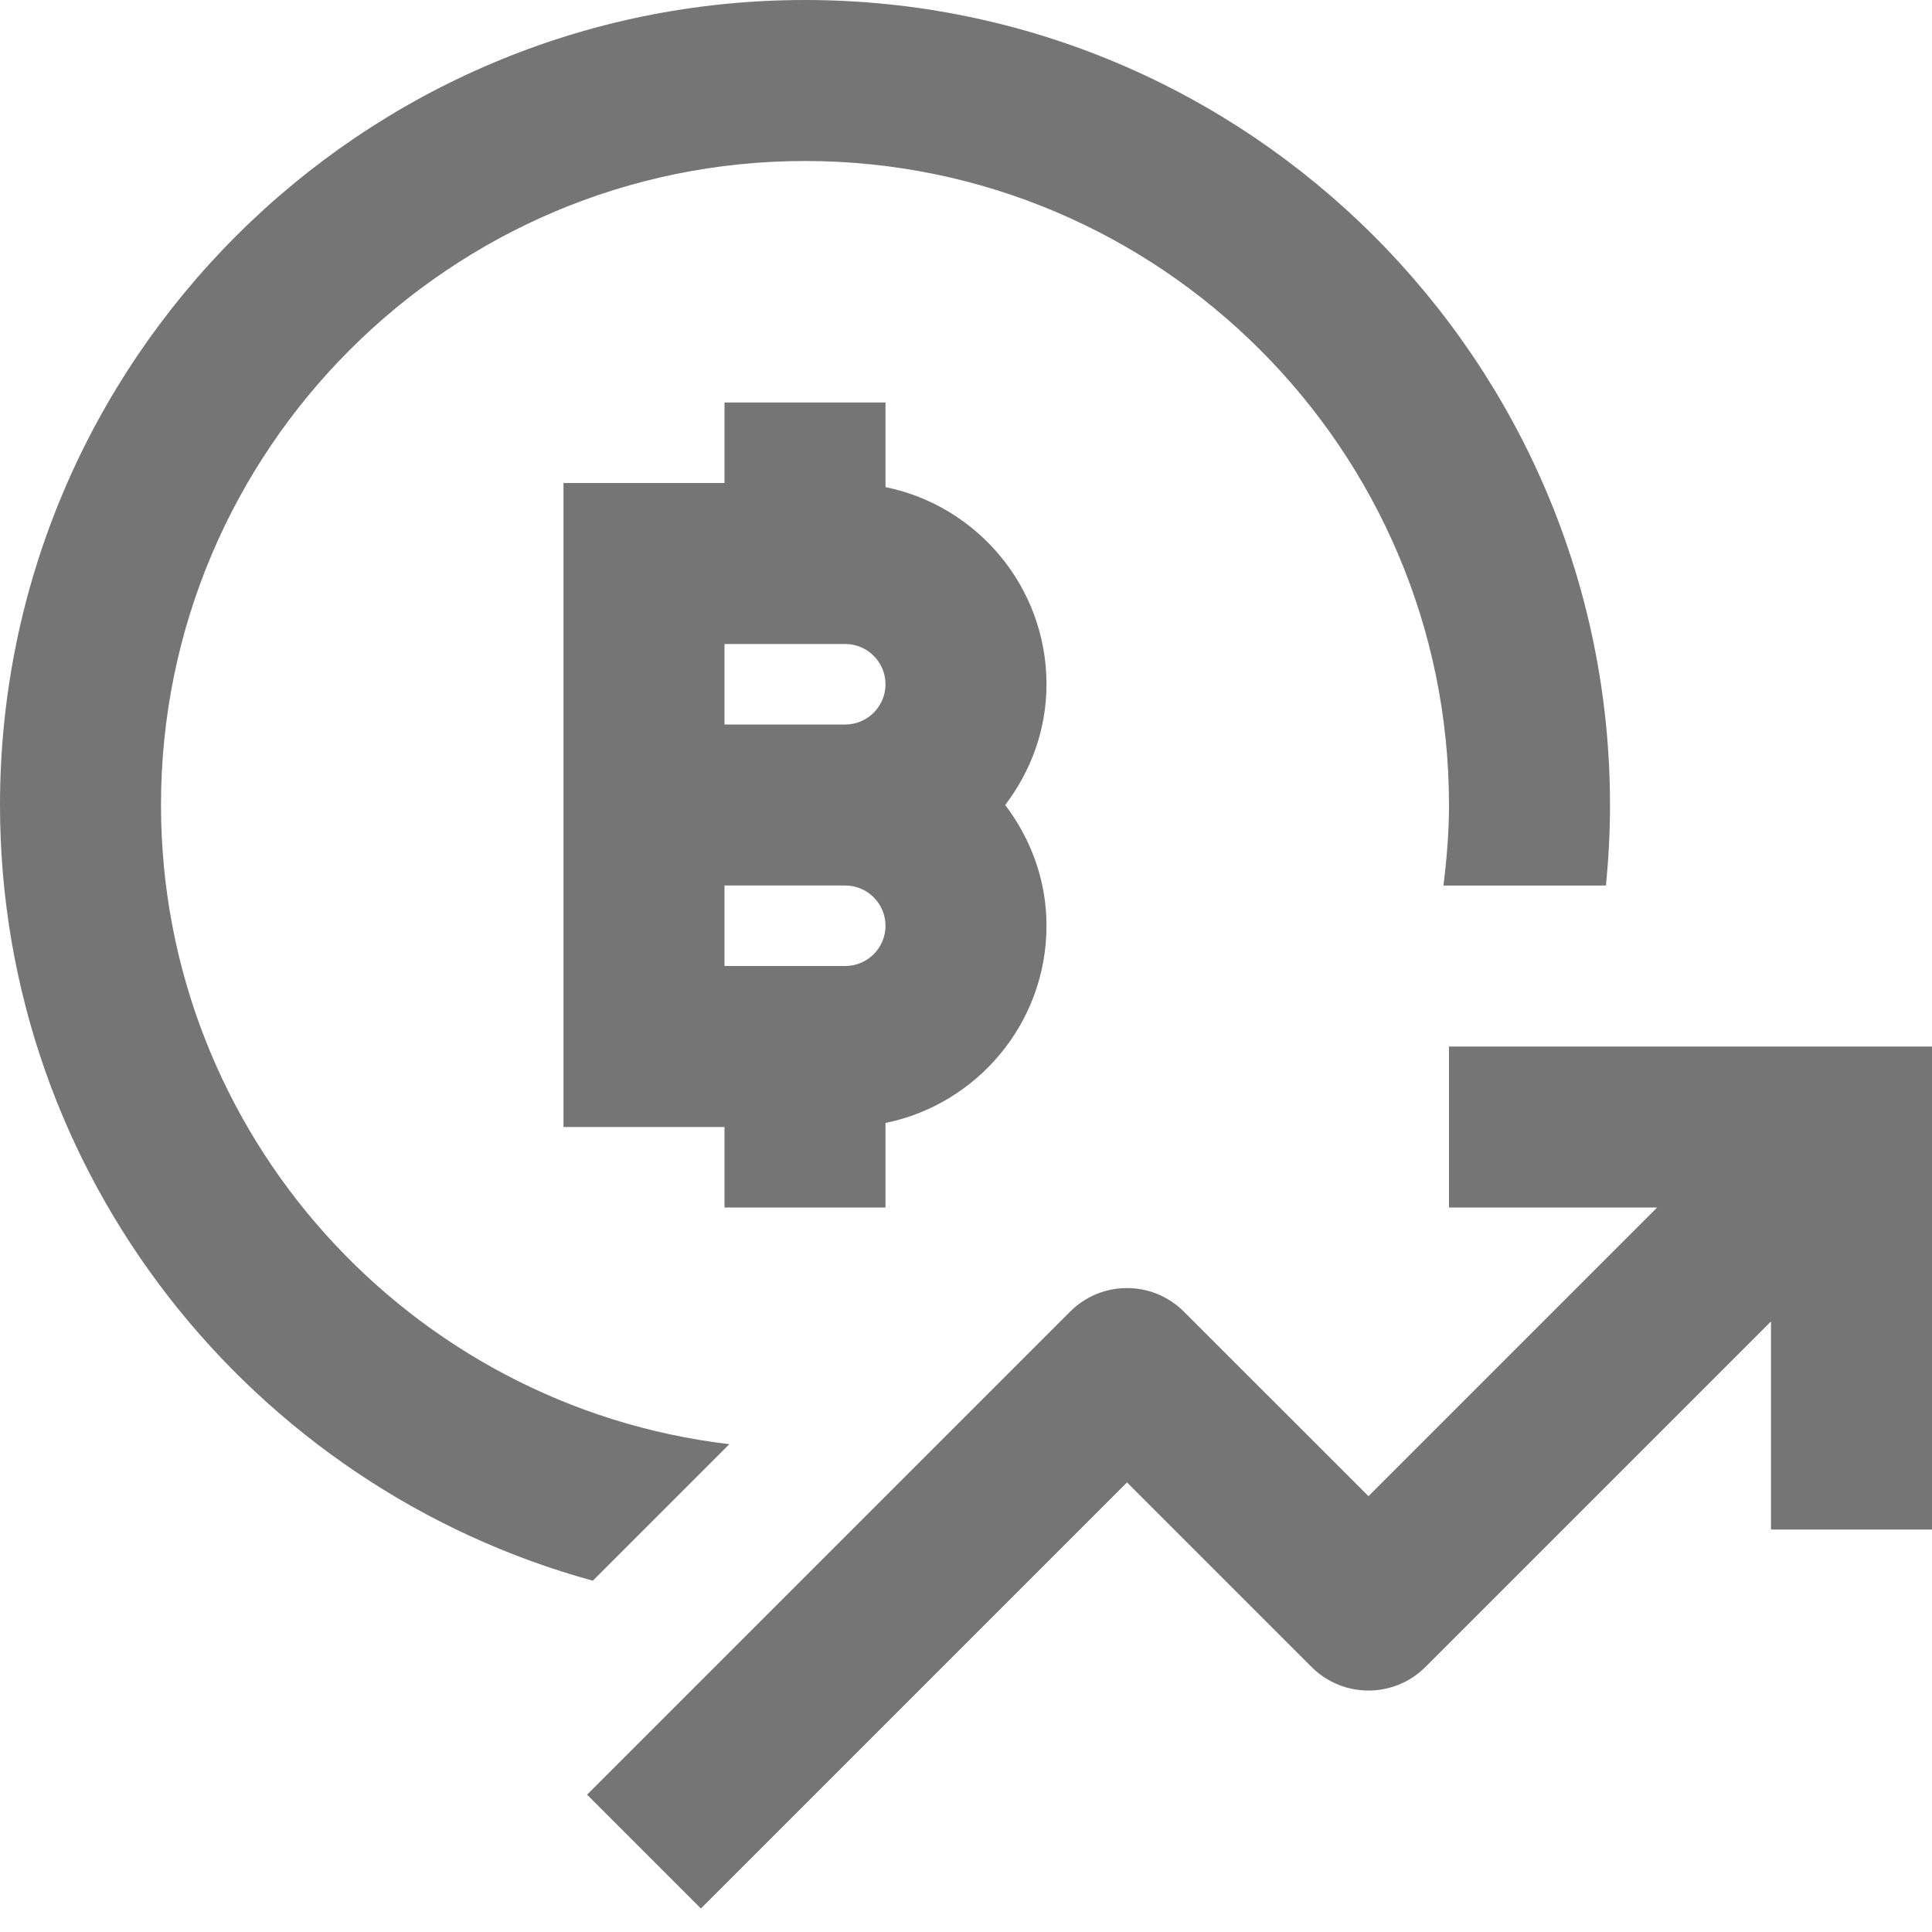 <?xml version="1.0" encoding="iso-8859-1"?>
<!-- Generator: Adobe Illustrator 16.0.0, SVG Export Plug-In . SVG Version: 6.00 Build 0)  -->
<!DOCTYPE svg PUBLIC "-//W3C//DTD SVG 1.1//EN" "http://www.w3.org/Graphics/SVG/1.1/DTD/svg11.dtd">
<svg version="1.1" xmlns="http://www.w3.org/2000/svg" xmlns:xlink="http://www.w3.org/1999/xlink" x="0px" y="0px" width="24px"
	 height="24px" viewBox="0 0 24 24" style="enable-background:new 0 0 24 24;" xml:space="preserve">
<g id="Frame_-_24px">
	<rect style="fill:none;" width="24" height="24"/>
</g>
<g id="Line_Icons">
	<g>
		<path style="fill:#757575;" d="M11,6.051V5H9v1H7v8h2v1h2v-1.05c1.14-0.233,2-1.243,2-2.45c0-0.565-0.195-1.081-0.513-1.5
			C12.805,9.582,13,9.066,13,8.5C13,7.293,12.14,6.283,11,6.051z M11,8.5C11,8.776,10.776,9,10.5,9H9V8h1.5
			C10.776,8,11,8.225,11,8.5z M10.5,12H9v-1h1.5c0.276,0,0.5,0.225,0.5,0.5C11,11.776,10.776,12,10.5,12z"/>
		<path style="fill:#757575;" d="M9.06,17.94C5.091,17.473,2,14.093,2,10c0-4.411,3.589-8,8-8s8,3.589,8,8
			c0,0.34-0.028,0.672-0.069,1h2.019C19.982,10.671,20,10.338,20,10c0-5.514-4.486-10-10-10S0,4.486,0,10
			c0,4.601,3.127,8.475,7.364,9.636L9.06,17.94z"/>
		<path style="fill:#757575;" d="M18,13v2h2.586L17,18.586l-2.293-2.292c-0.391-0.391-1.023-0.391-1.414,0l-6,6l1.414,1.414
			L14,18.415l2.293,2.293c0.391,0.39,1.023,0.39,1.414,0L22,16.415V19h2v-6H18z"/>
	</g>
</g>
</svg>
